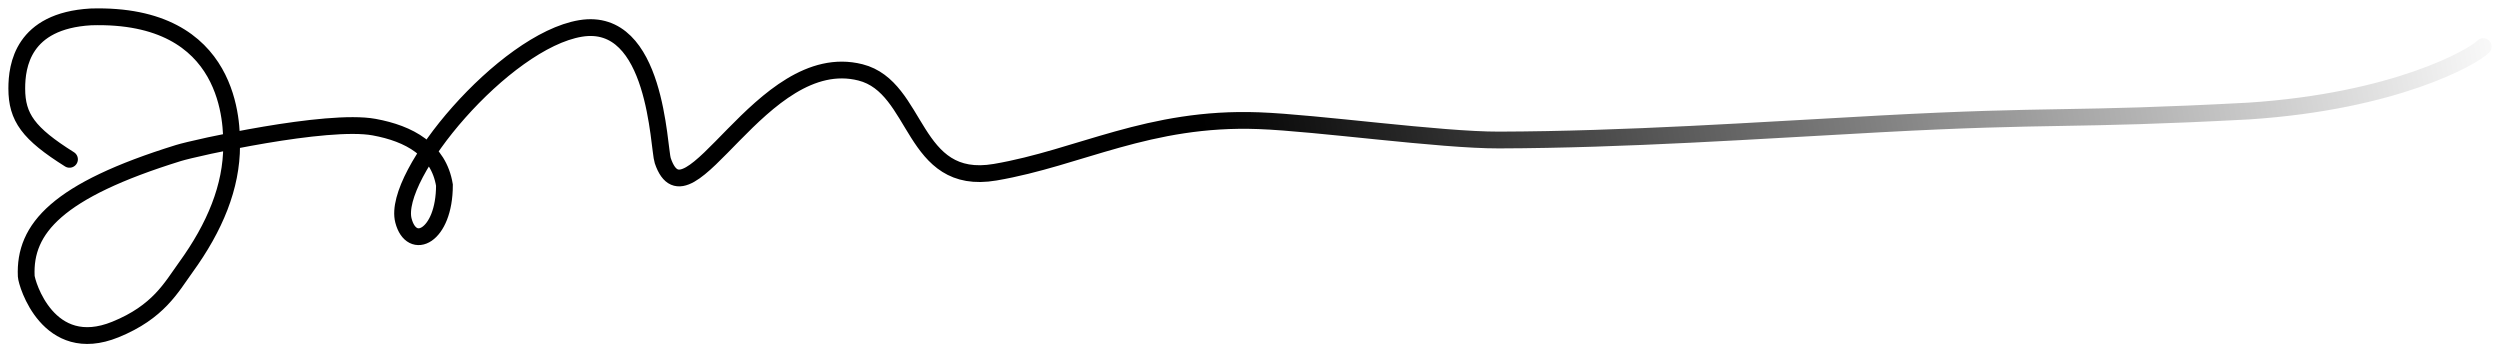 <svg width="149" height="21" viewBox="0 0 149 21" fill="none" xmlns="http://www.w3.org/2000/svg">
<path d="M4.142 9.496C1.698 7.961 1 7.001 1 5.273C1 3.926 1.349 1.242 5.414 1.007C13.921 0.751 13.805 7.562 13.805 8.676C13.805 11.126 12.814 13.53 11.071 15.936C10.209 17.127 9.45 18.593 6.877 19.639C2.868 21.268 1.583 16.878 1.564 16.461C1.434 13.615 3.425 11.355 10.636 9.12C11.62 8.815 19.483 7.061 22.299 7.577C24.394 7.961 26.14 8.92 26.489 11.032C26.489 14.104 24.527 15.004 24.045 13.144C23.347 10.447 30.05 2.448 34.6 1.695C39.15 0.942 39.243 8.812 39.5 9.573C40.987 13.975 45.351 2.817 51.28 4.313C54.782 5.197 54.289 11.123 59.311 10.264C64.343 9.404 68.468 6.95 75.024 7.193C78.48 7.321 85.83 8.355 89.34 8.345C96.913 8.322 104.682 7.782 112.036 7.385C122.511 6.819 123.209 7.193 134.033 6.617C142.762 6.041 147.404 3.397 148 2.778" stroke="url(#paint0_linear_686_83)" stroke-linecap="round"/>
<defs>
<linearGradient id="paint0_linear_686_83" x1="71.7" y1="7.488" x2="148.584" y2="-7.029" gradientUnits="userSpaceOnUse">
<stop/>
<stop offset="1" stop-opacity="0"/>
</linearGradient>
</defs>
</svg>
